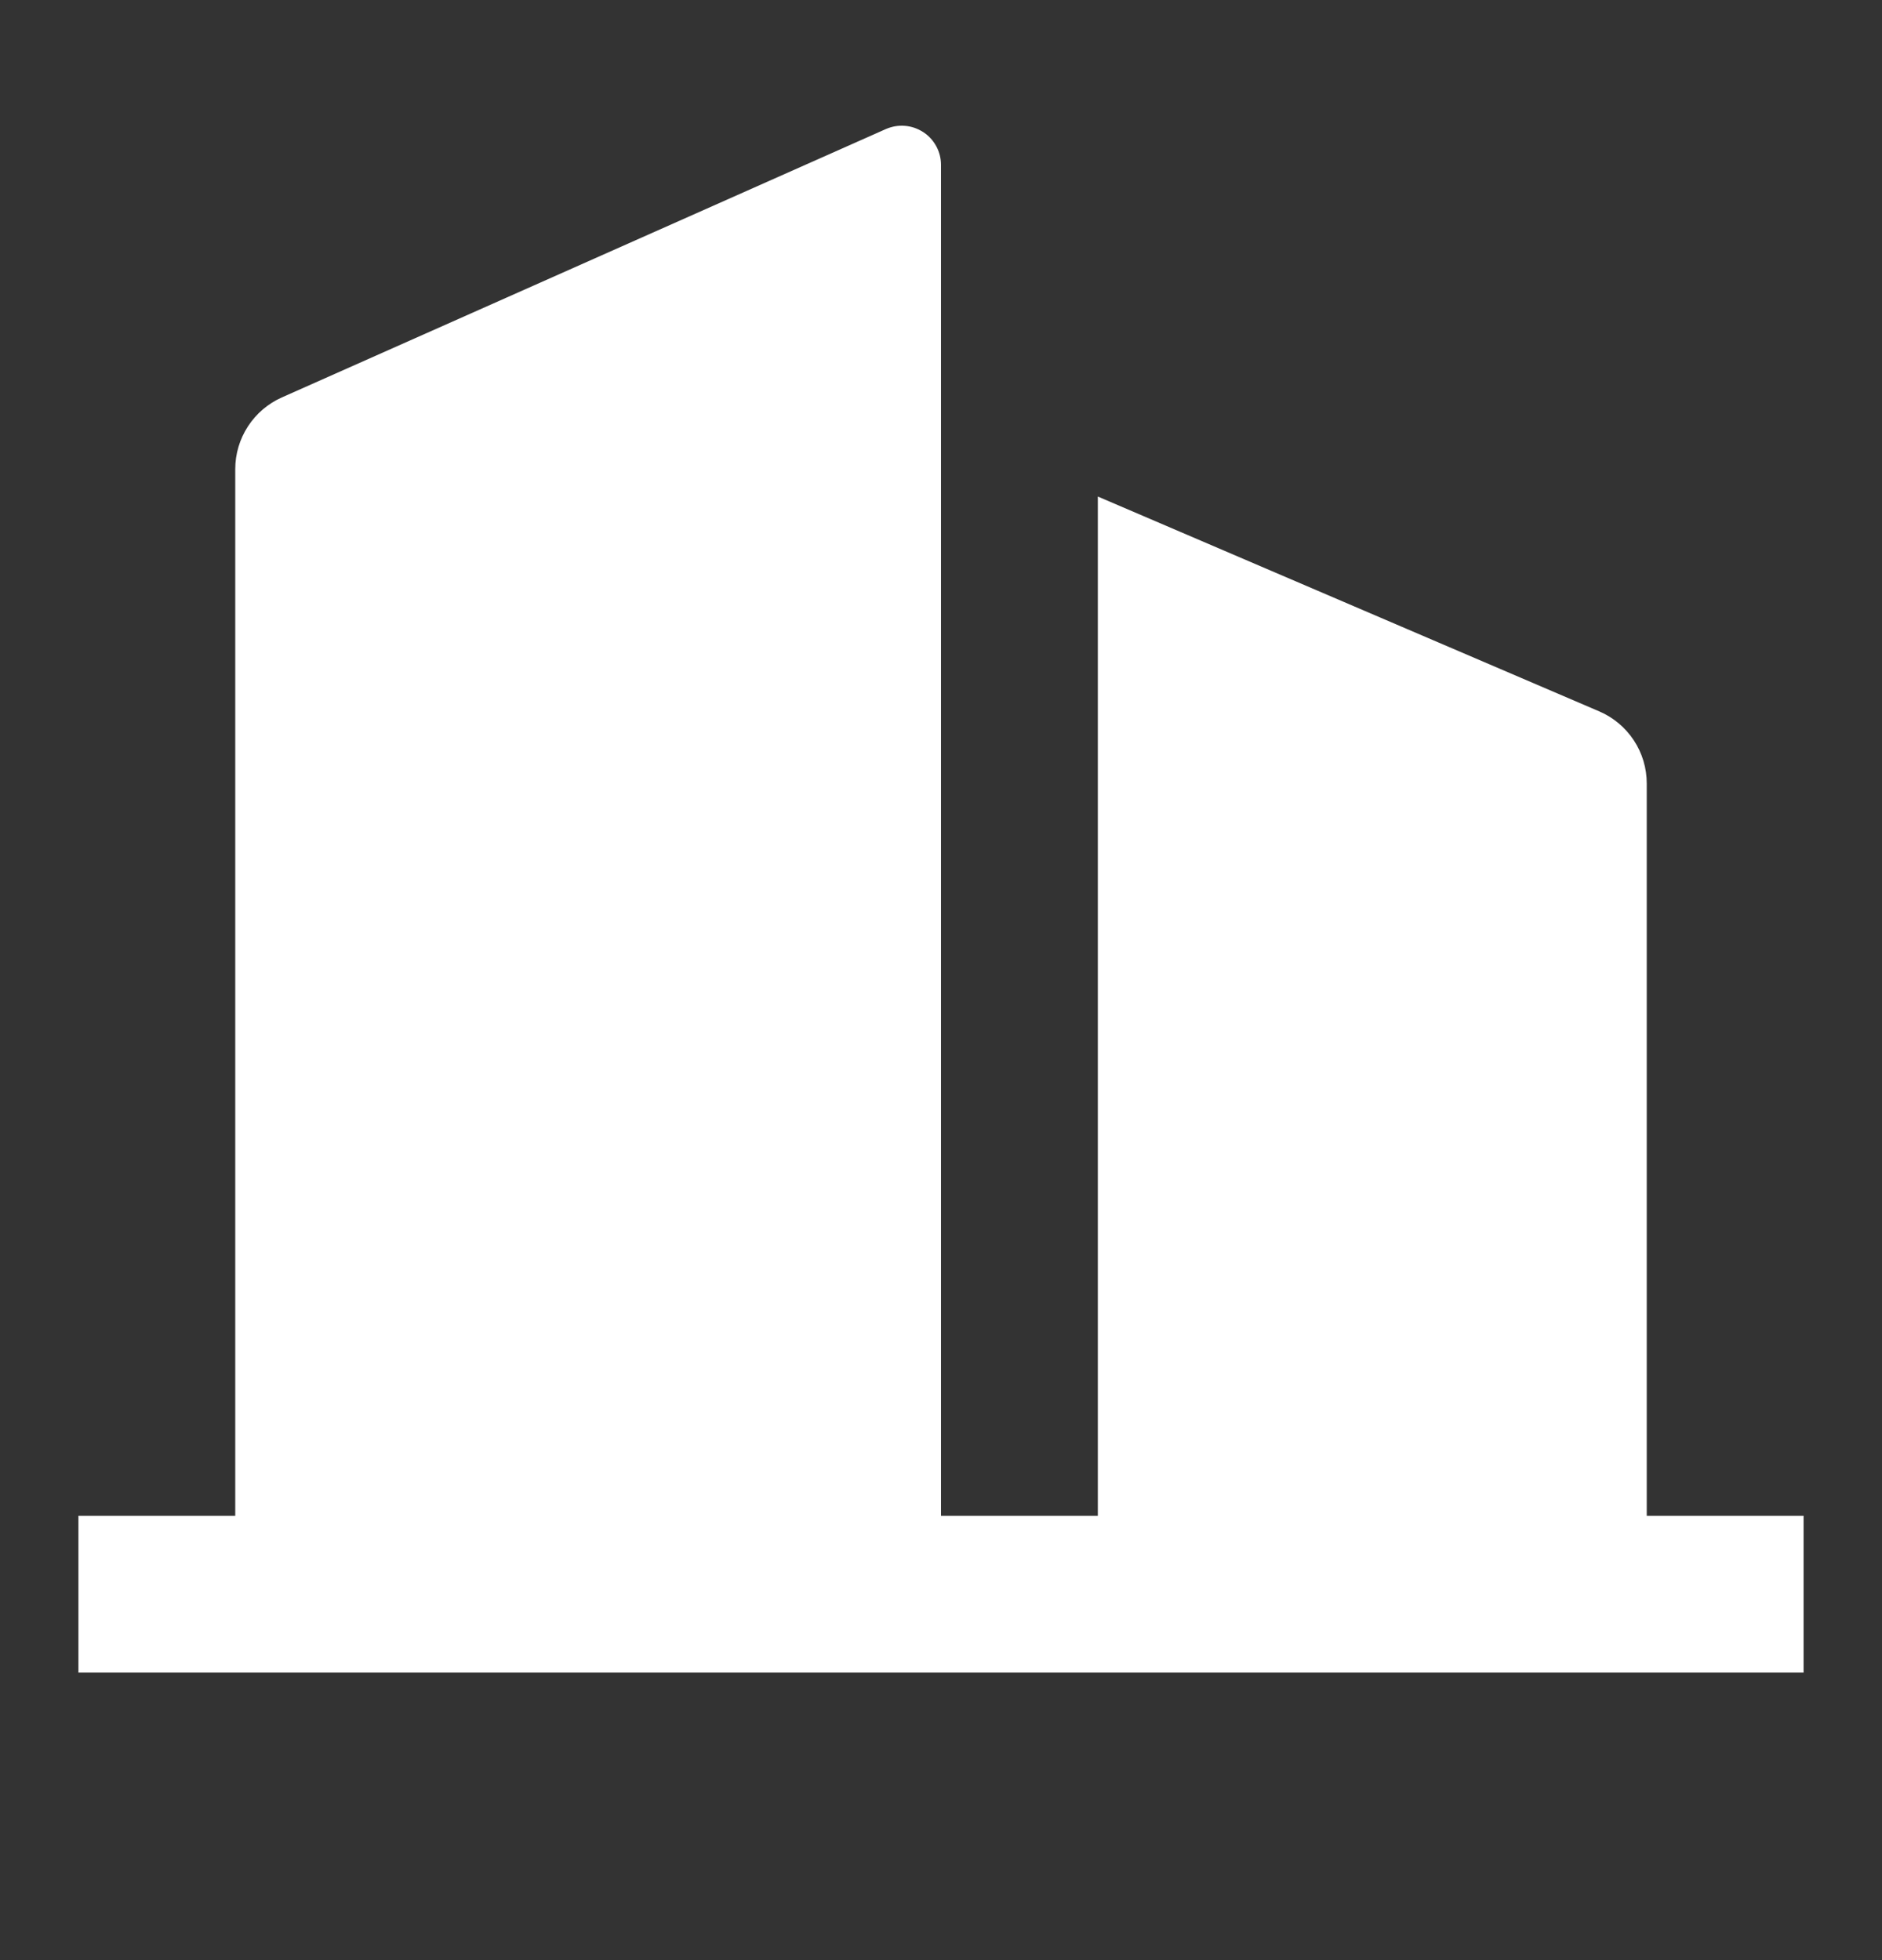 <svg width="24" height="25" viewBox="0 0 24 25" fill="none" xmlns="http://www.w3.org/2000/svg">
<rect x="0" y="0" width="24" height="25" fill="#333333" stroke="none"/>
<path d="M12 19.333H14V6.333L20.394 9.073C20.574 9.15 20.727 9.279 20.835 9.442C20.943 9.606 21 9.797 21 9.993V19.333H23V21.333H1V19.333H3V5.983C3 5.79 3.056 5.601 3.162 5.438C3.267 5.276 3.417 5.148 3.594 5.069L11.297 1.646C11.373 1.613 11.456 1.598 11.539 1.605C11.622 1.611 11.702 1.639 11.772 1.684C11.842 1.729 11.899 1.791 11.939 1.864C11.979 1.937 12 2.019 12 2.102V19.333Z" fill="#fff"/>
</svg>
